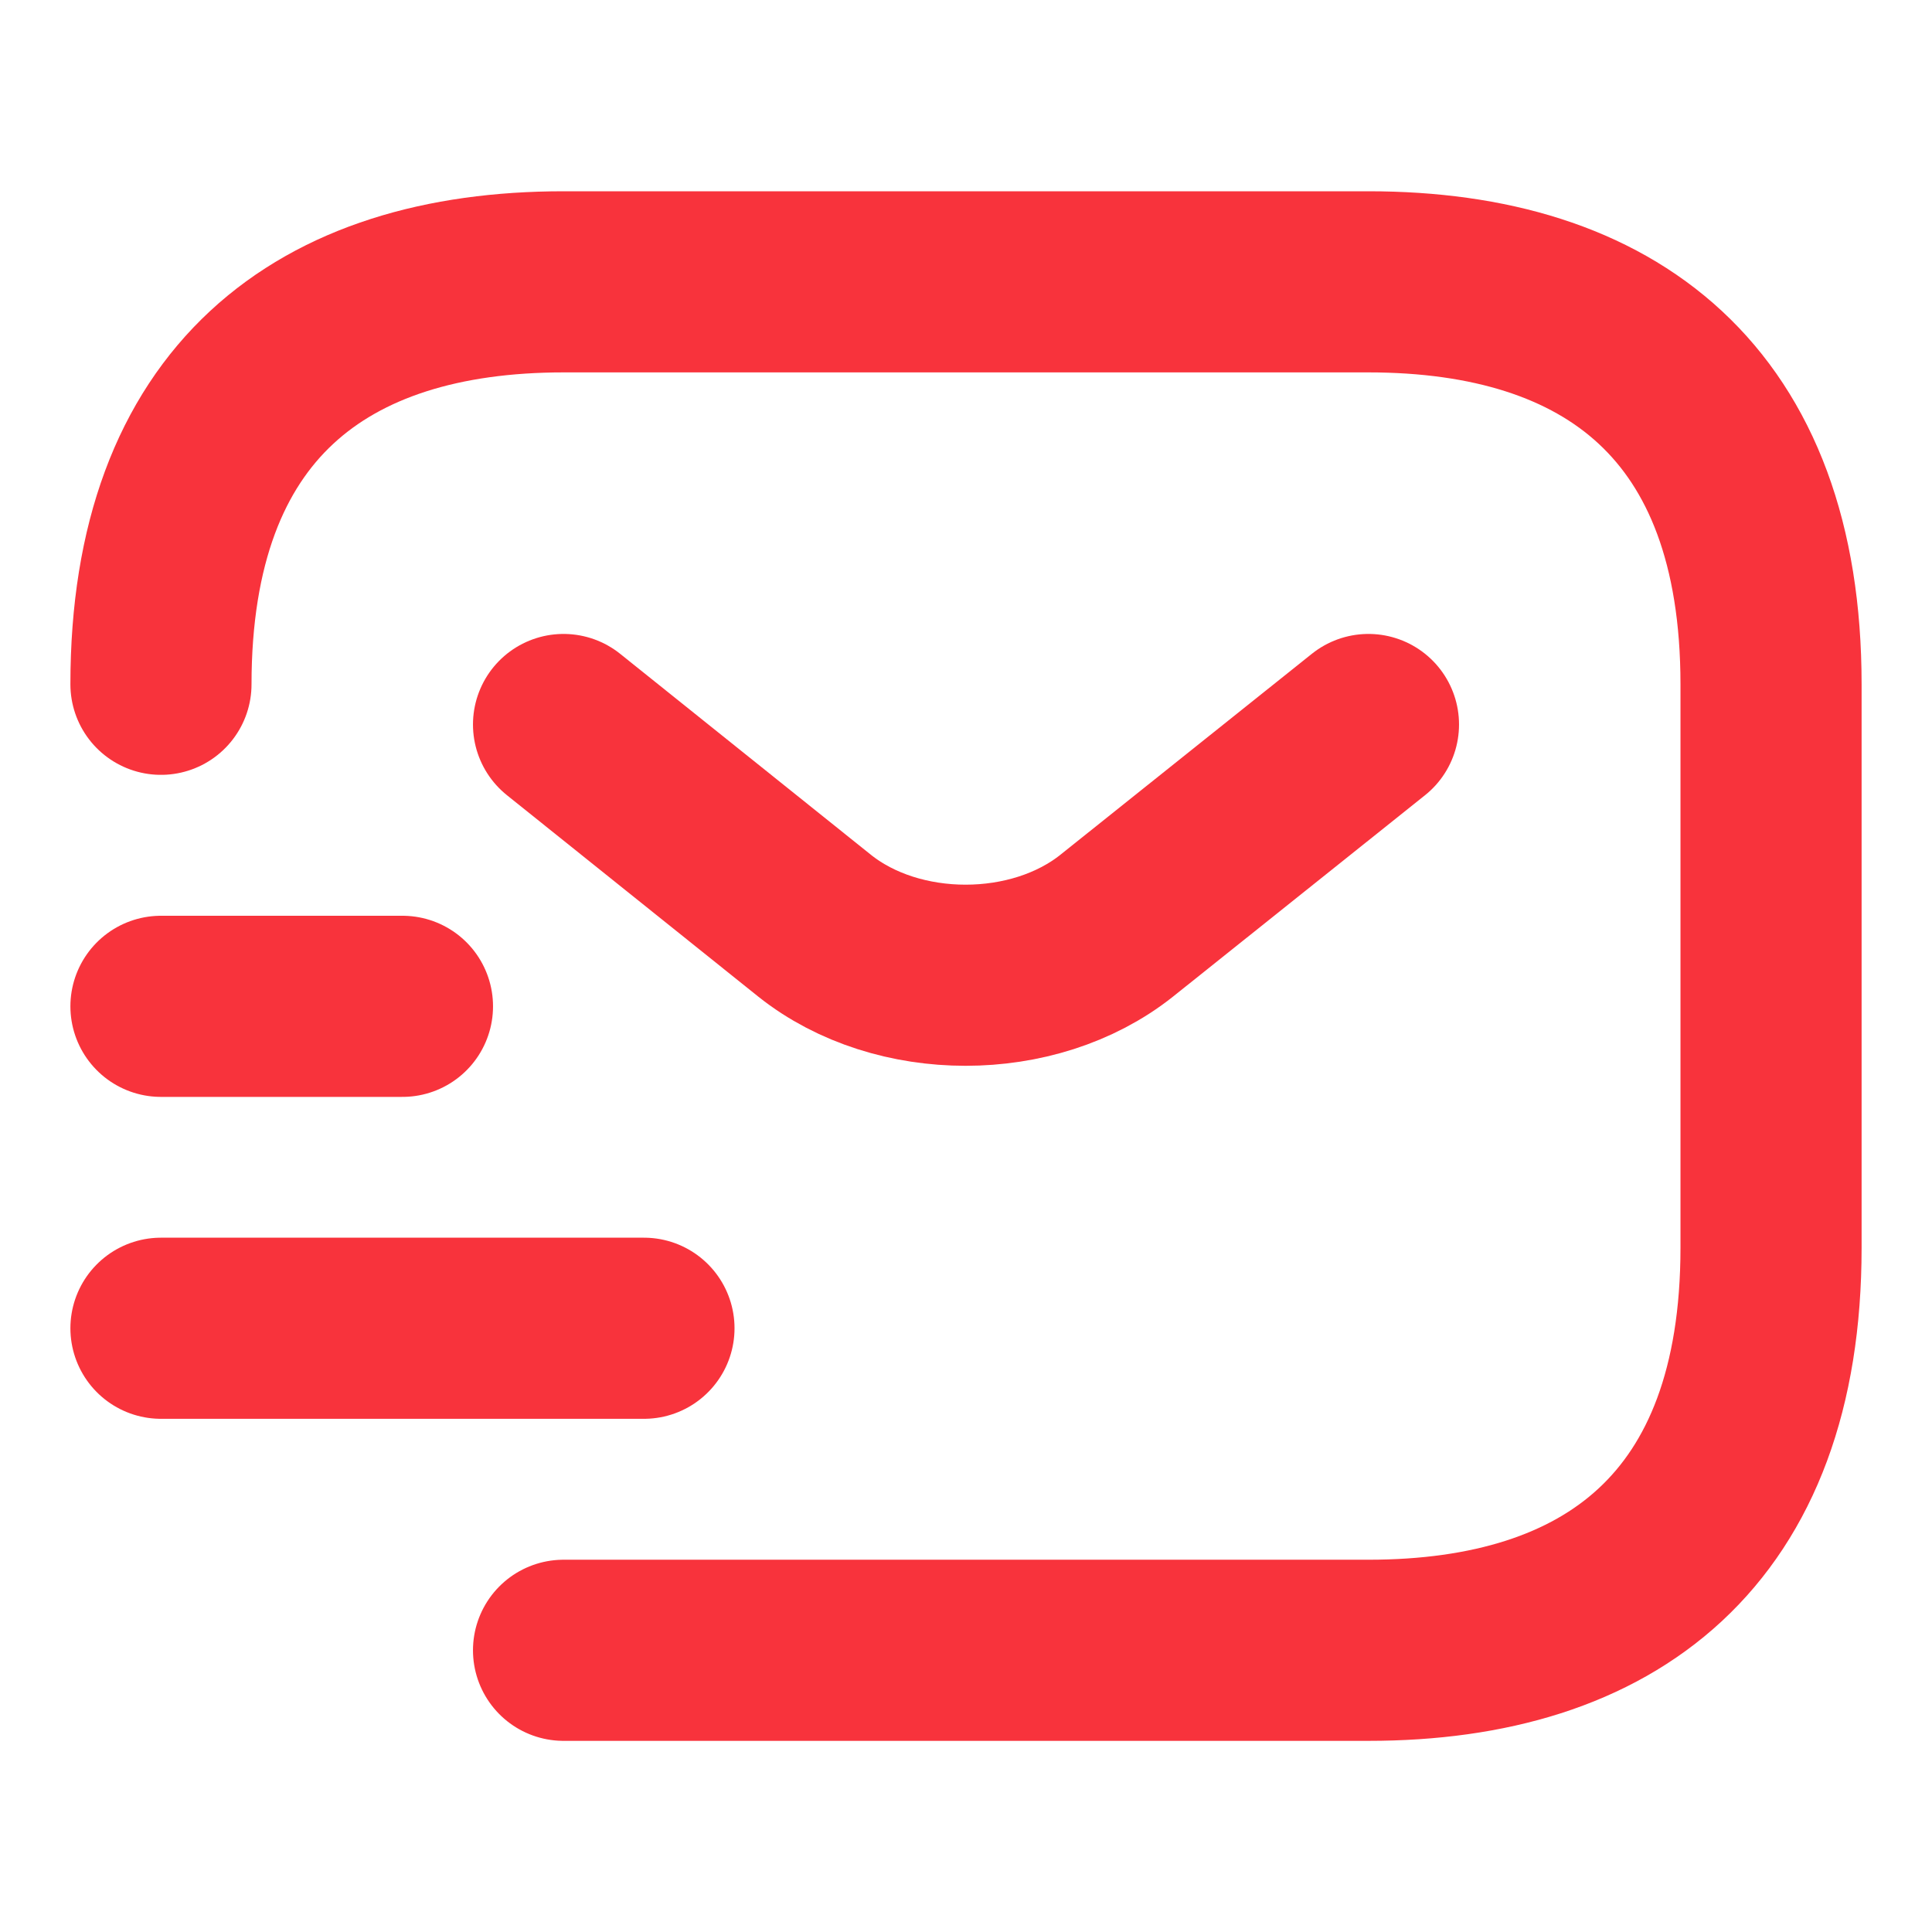 <svg width="16" height="16" viewBox="0 0 16 16" fill="none" xmlns="http://www.w3.org/2000/svg">
<path d="M1.333 5.667C1.333 3.334 2.667 2.334 4.667 2.334H11.333C13.333 2.334 14.667 3.334 14.667 5.667V10.334C14.667 12.667 13.333 13.667 11.333 13.667H4.667" stroke="#F8333C" stroke-width="1.5" stroke-miterlimit="10" stroke-linecap="round" stroke-linejoin="round"/>
<path d="M11.333 6L9.247 7.667C8.56 8.213 7.433 8.213 6.747 7.667L4.667 6" stroke="#F8333C" stroke-width="1.5" stroke-miterlimit="10" stroke-linecap="round" stroke-linejoin="round"/>
<path d="M1.333 11H5.333" stroke="#F8333C" stroke-width="1.5" stroke-miterlimit="10" stroke-linecap="round" stroke-linejoin="round"/>
<path d="M1.333 8.334H3.333" stroke="#F8333C" stroke-width="1.5" stroke-miterlimit="10" stroke-linecap="round" stroke-linejoin="round"/>
</svg>
